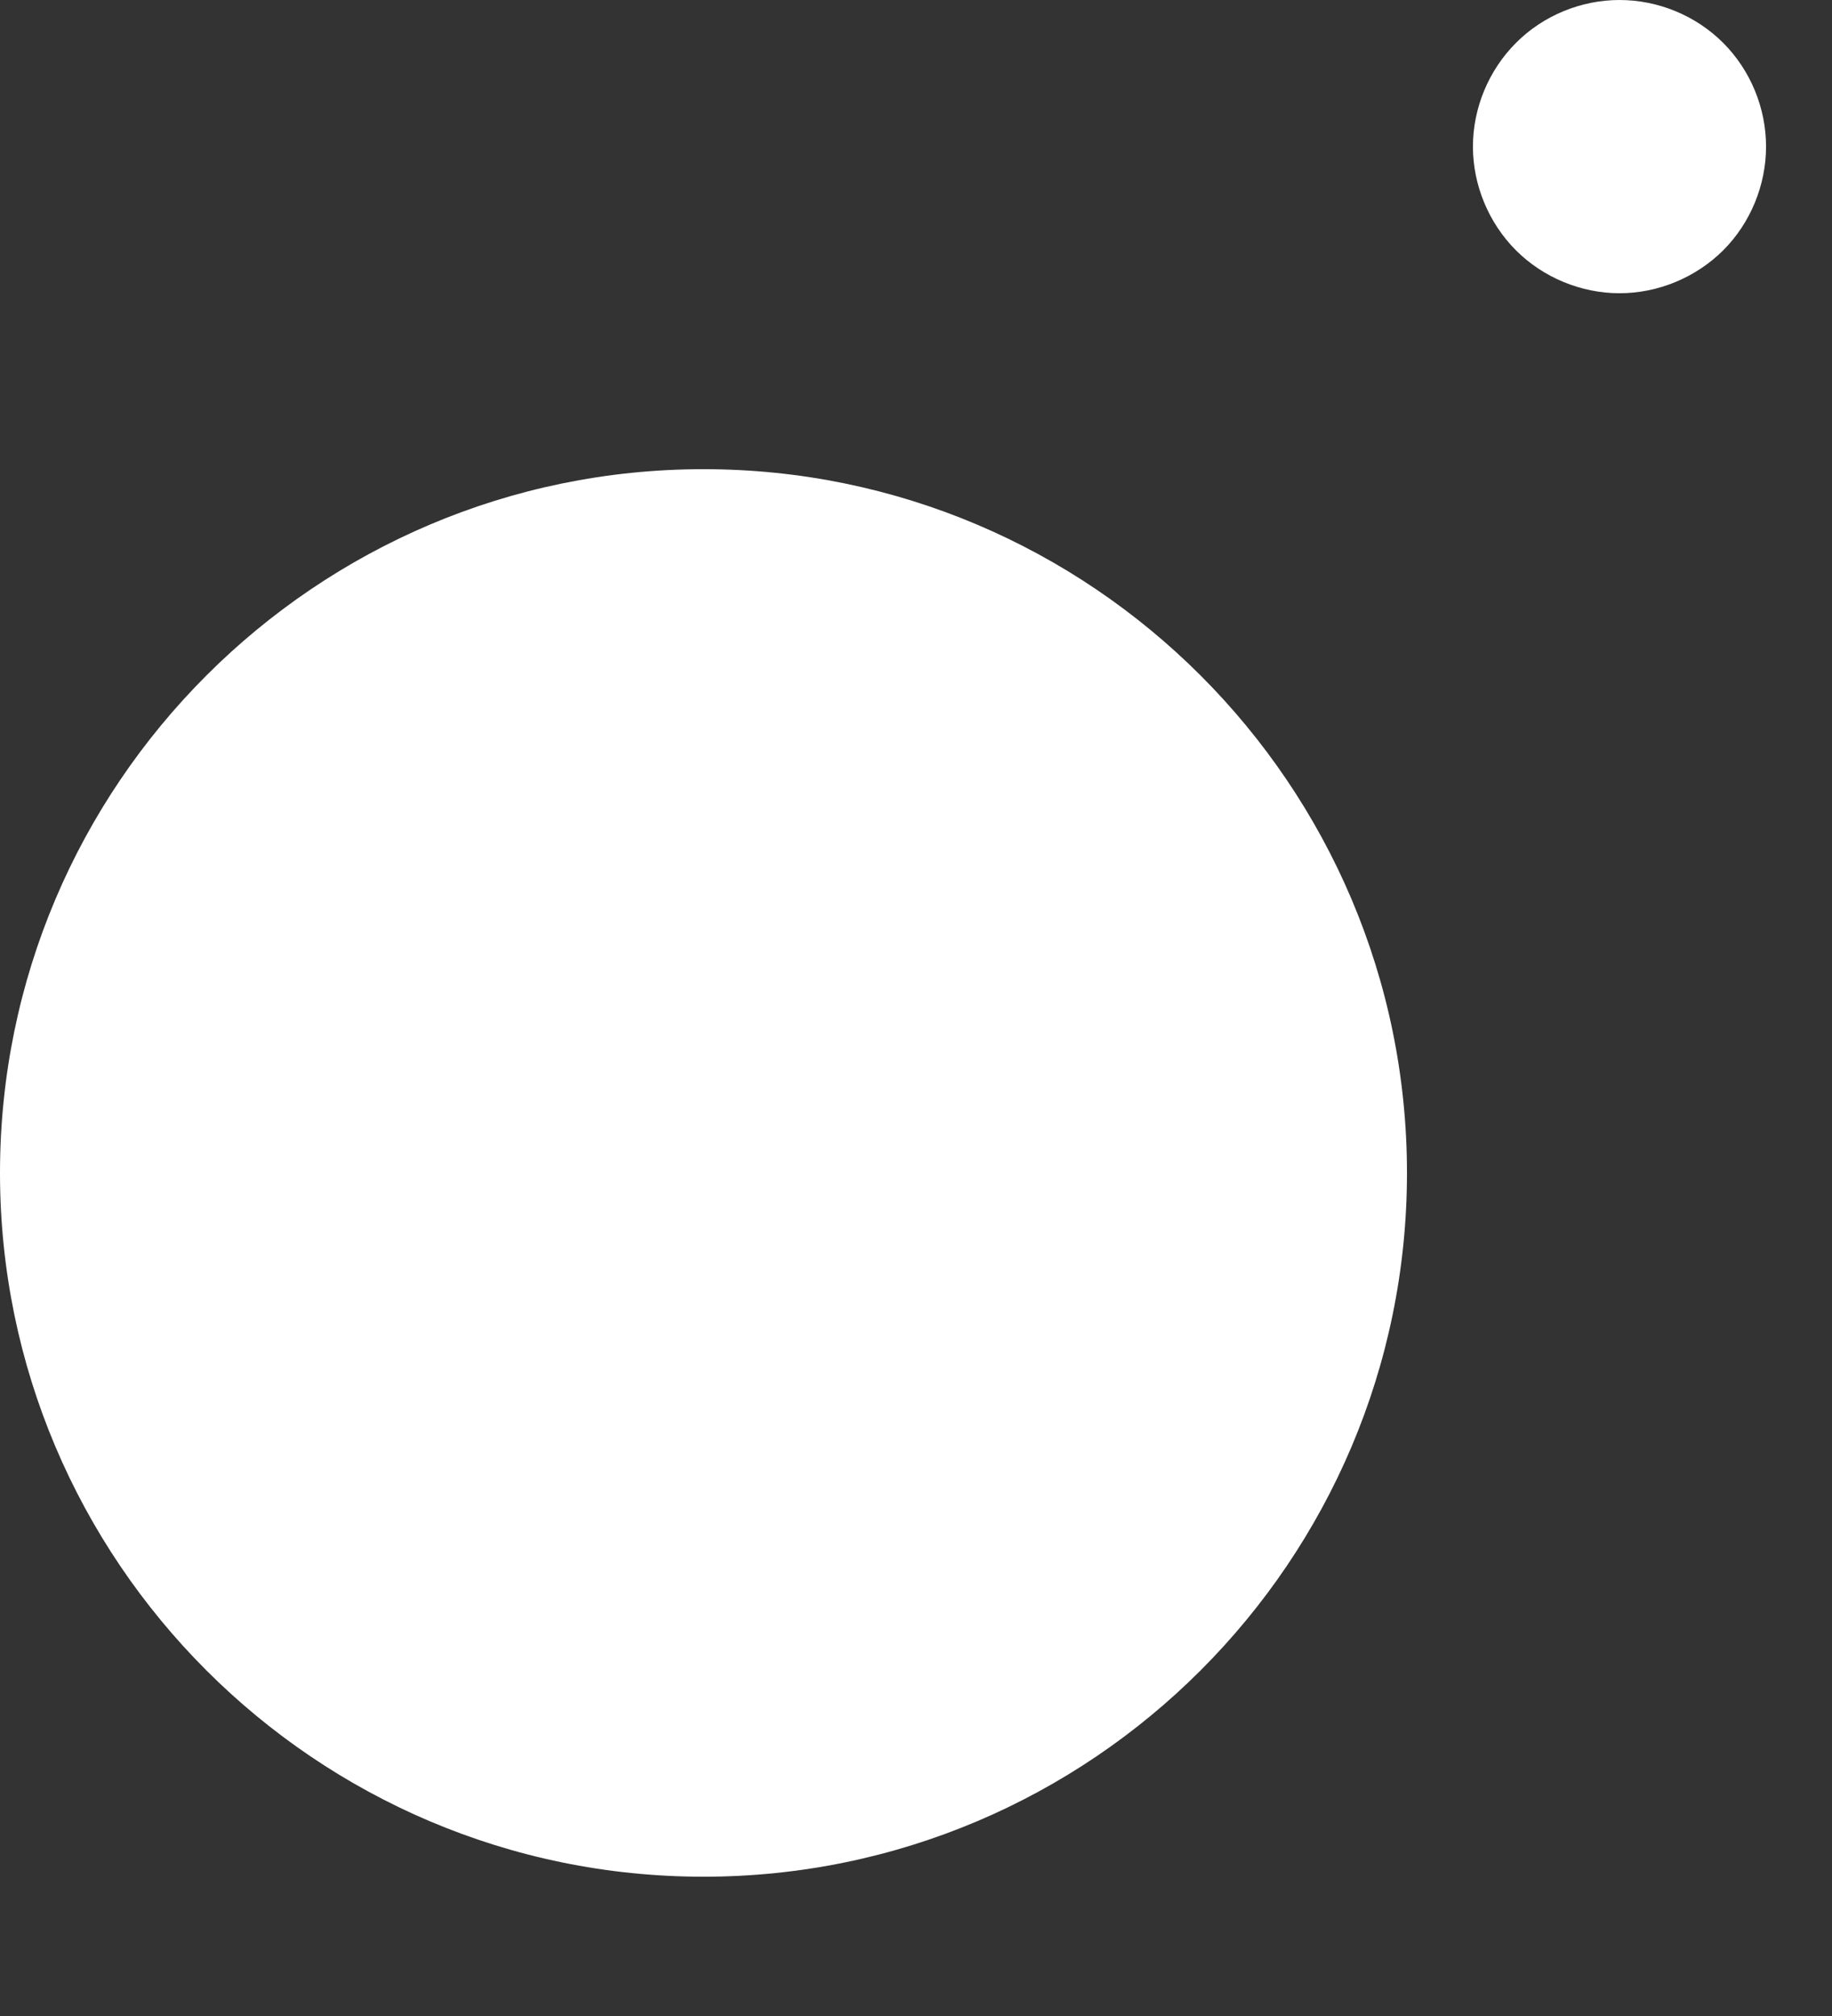 <svg width="10" height="11" viewBox="0 0 10 11" fill="none" xmlns="http://www.w3.org/2000/svg">
<rect x="0" y="0" width="10" height="11" fill="#333333" stroke="none"/>
<path fill-rule="evenodd" clip-rule="evenodd" d="M8.275 0.234C8.423 0.085 8.63 0 8.84 0C9.051 0 9.257 0.085 9.406 0.234C9.555 0.383 9.64 0.589 9.64 0.8C9.64 1.01 9.555 1.217 9.406 1.366C9.257 1.514 9.051 1.6 8.84 1.6C8.63 1.6 8.423 1.514 8.275 1.366C8.126 1.217 8.04 1.01 8.04 0.8C8.04 0.589 8.126 0.383 8.275 0.234ZM0 6.4C0 8.517 1.723 10.24 3.84 10.24C5.957 10.24 7.68 8.517 7.68 6.4C7.68 4.283 5.957 2.56 3.84 2.56C1.723 2.56 0 4.283 0 6.4Z" fill="white"/>
</svg>

